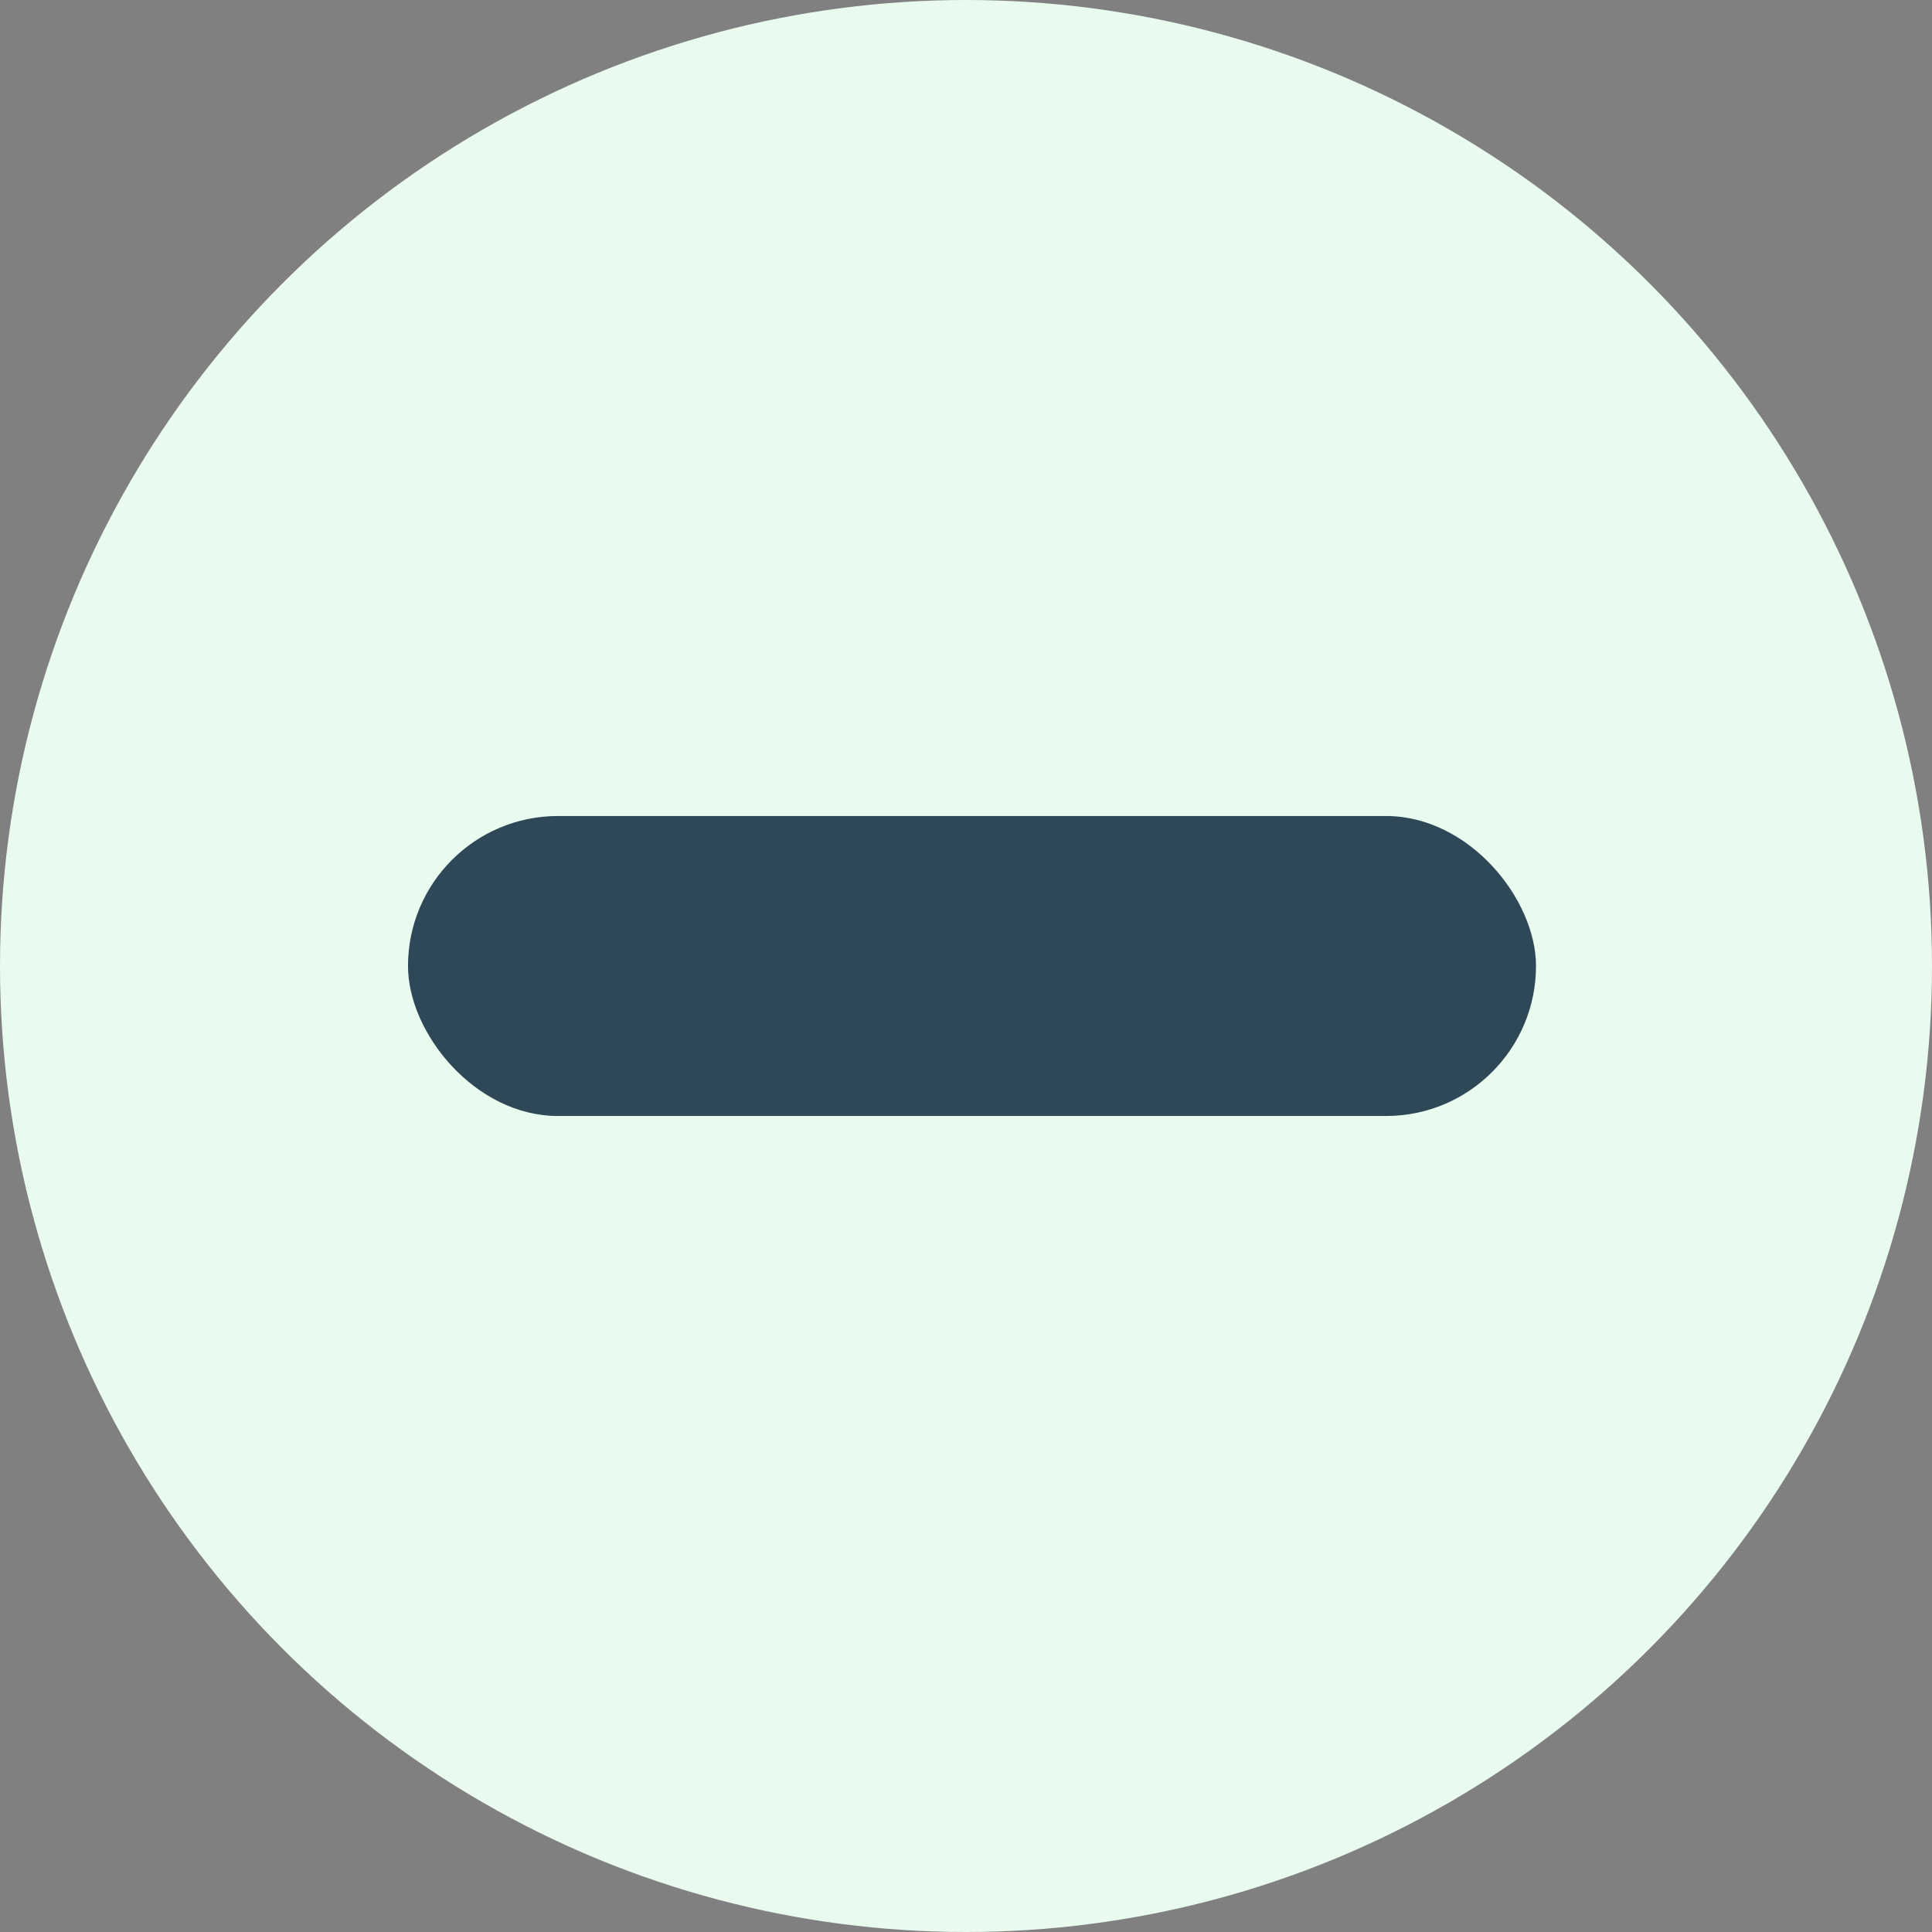 <svg width="161" height="161" viewBox="0 0 161 161" fill="none" xmlns="http://www.w3.org/2000/svg">
<rect x="0" y="0" width="161" height="161" fill="#808080" stroke="none"/>
<circle cx="80.5" cy="80.5" r="80.5" fill="#E9FAEF"/>
<rect x="34" y="68" width="94" height="25" rx="12.5" fill="#2F4858"/>
</svg>
